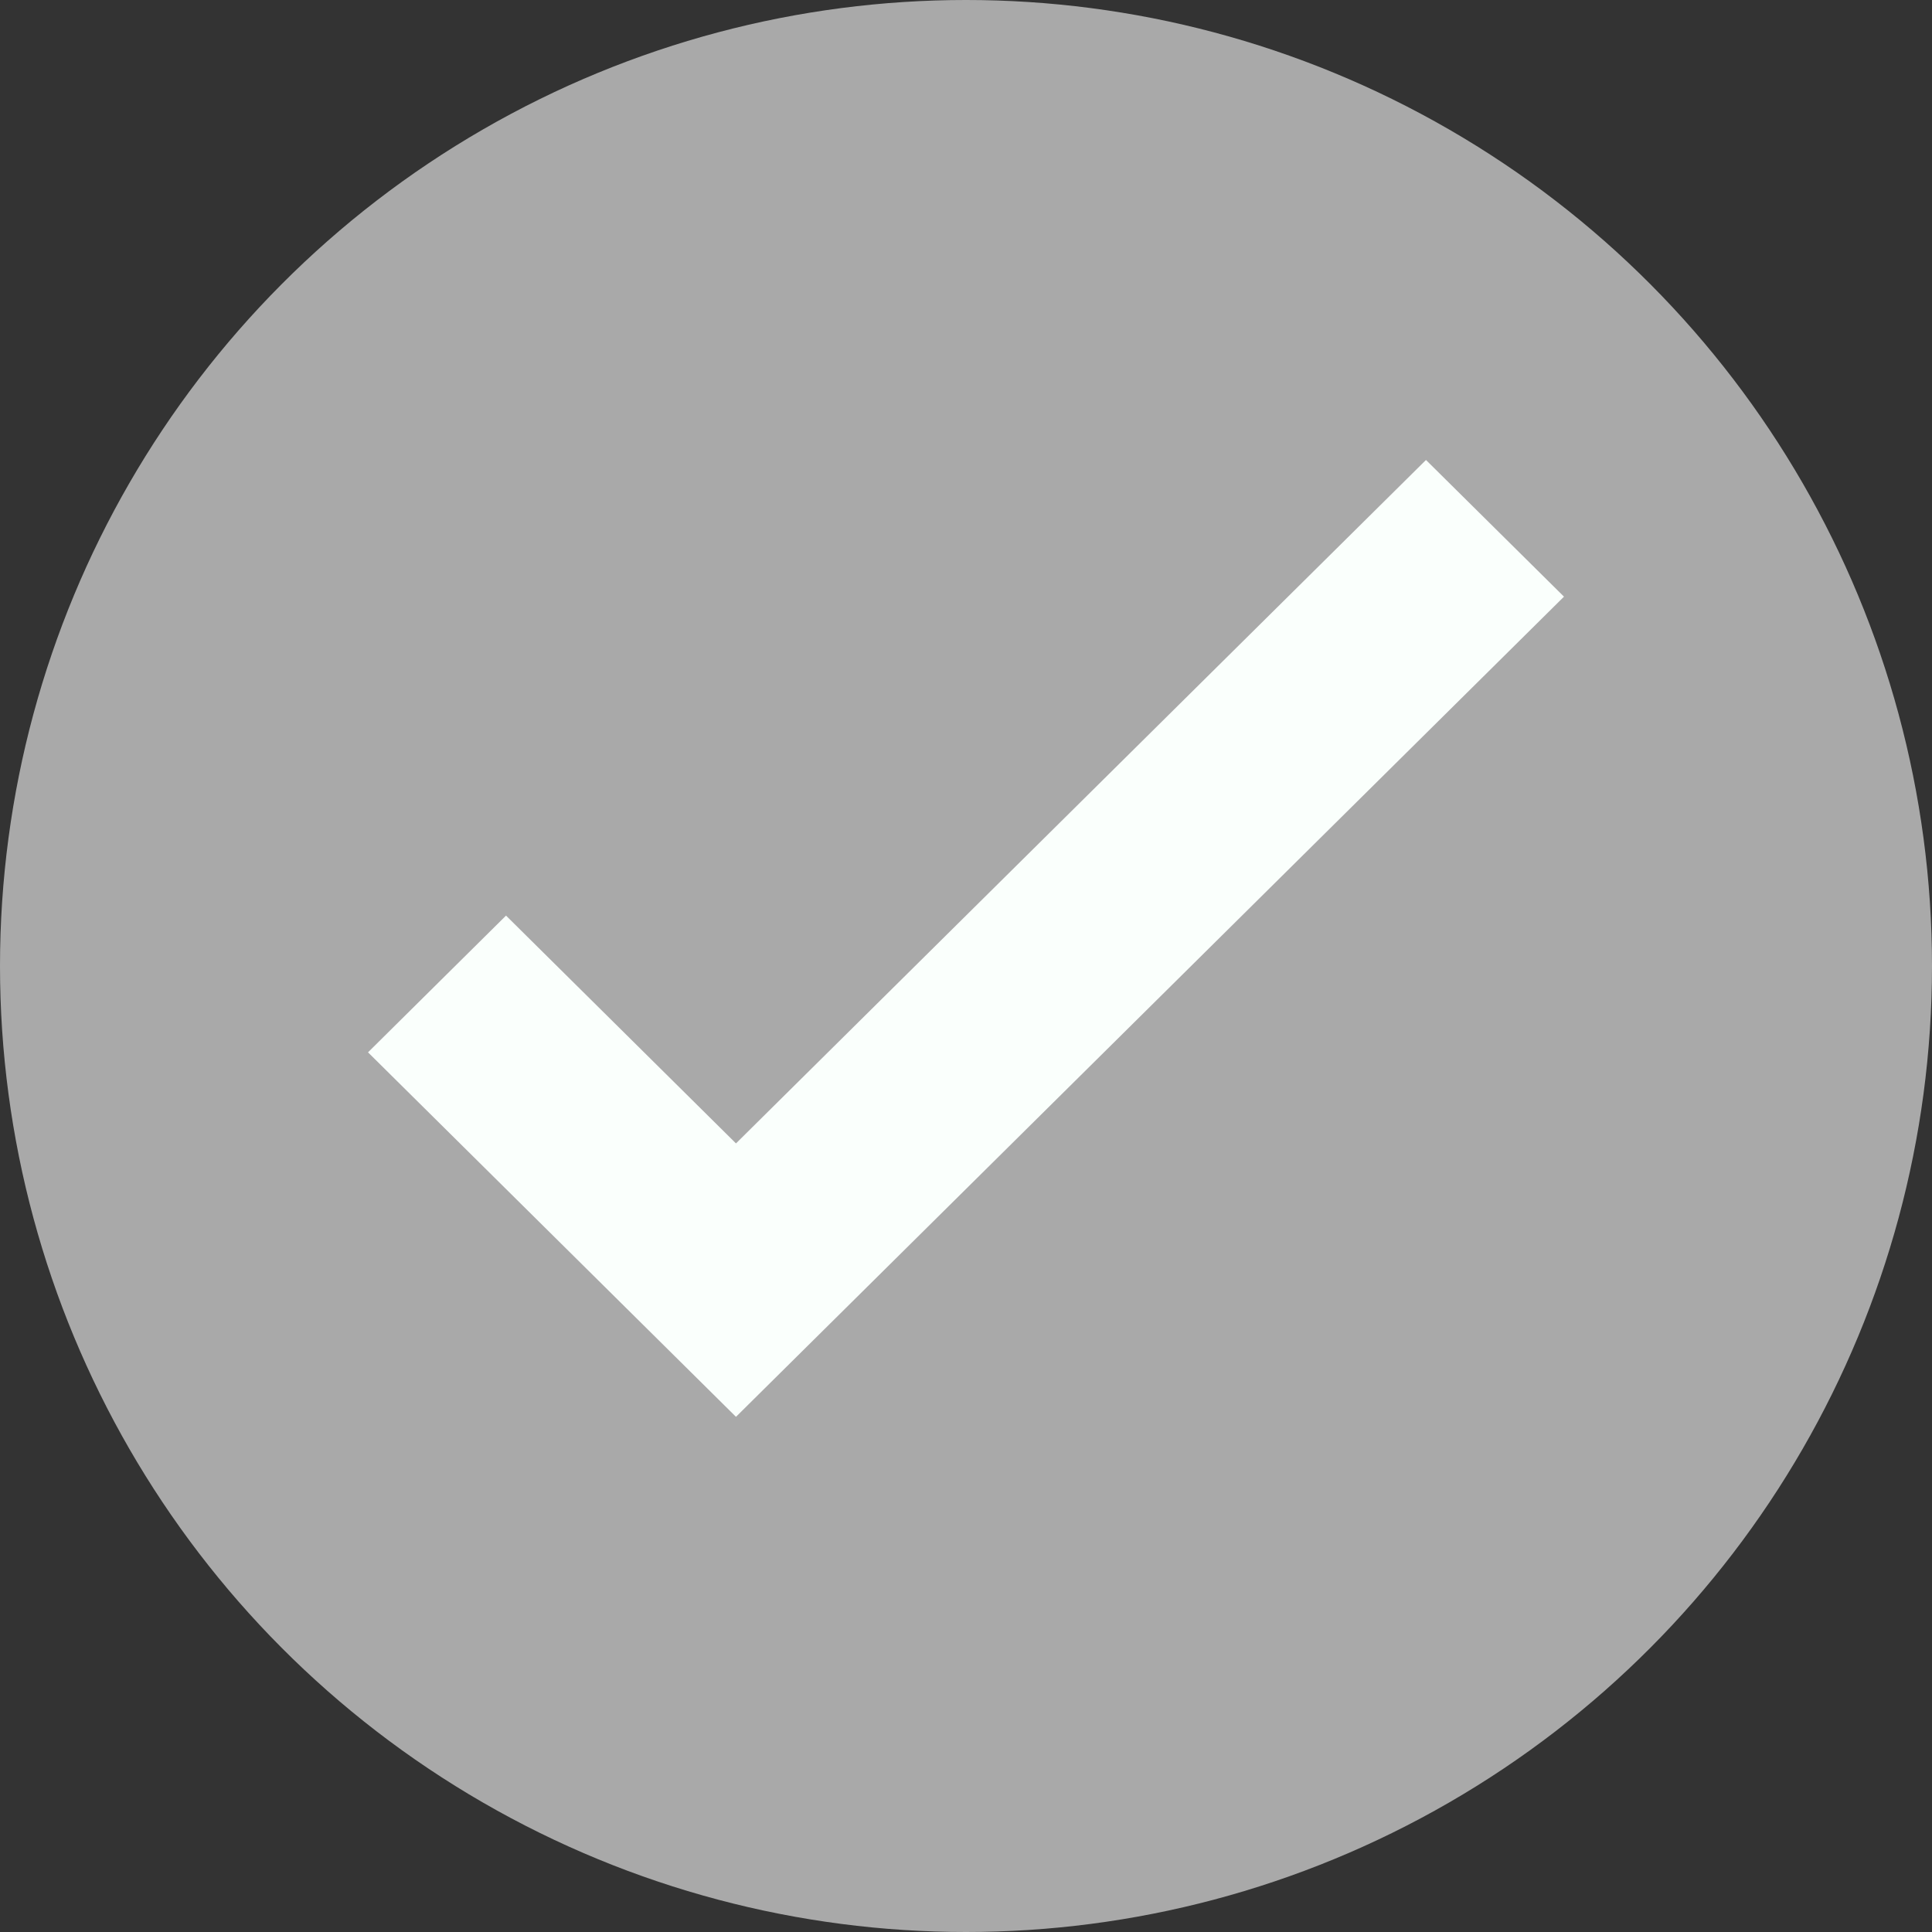 <svg width="35" height="35" viewBox="0 0 35 35" fill="none" xmlns="http://www.w3.org/2000/svg">
    <rect x="0" y="0" width="35" height="35" fill="#333333" stroke="none"/>
    <circle cx="17.5" cy="17.5" r="17.5" fill="darkgray"/>
    <path fill-rule="evenodd" clip-rule="evenodd" d="M6.667 19.064L9.167 16.587L13.333 20.714L25.833 8.333L28.333 10.809L13.333 25.667L6.667 19.064Z" fill="#FAFFFC"/>
</svg>
